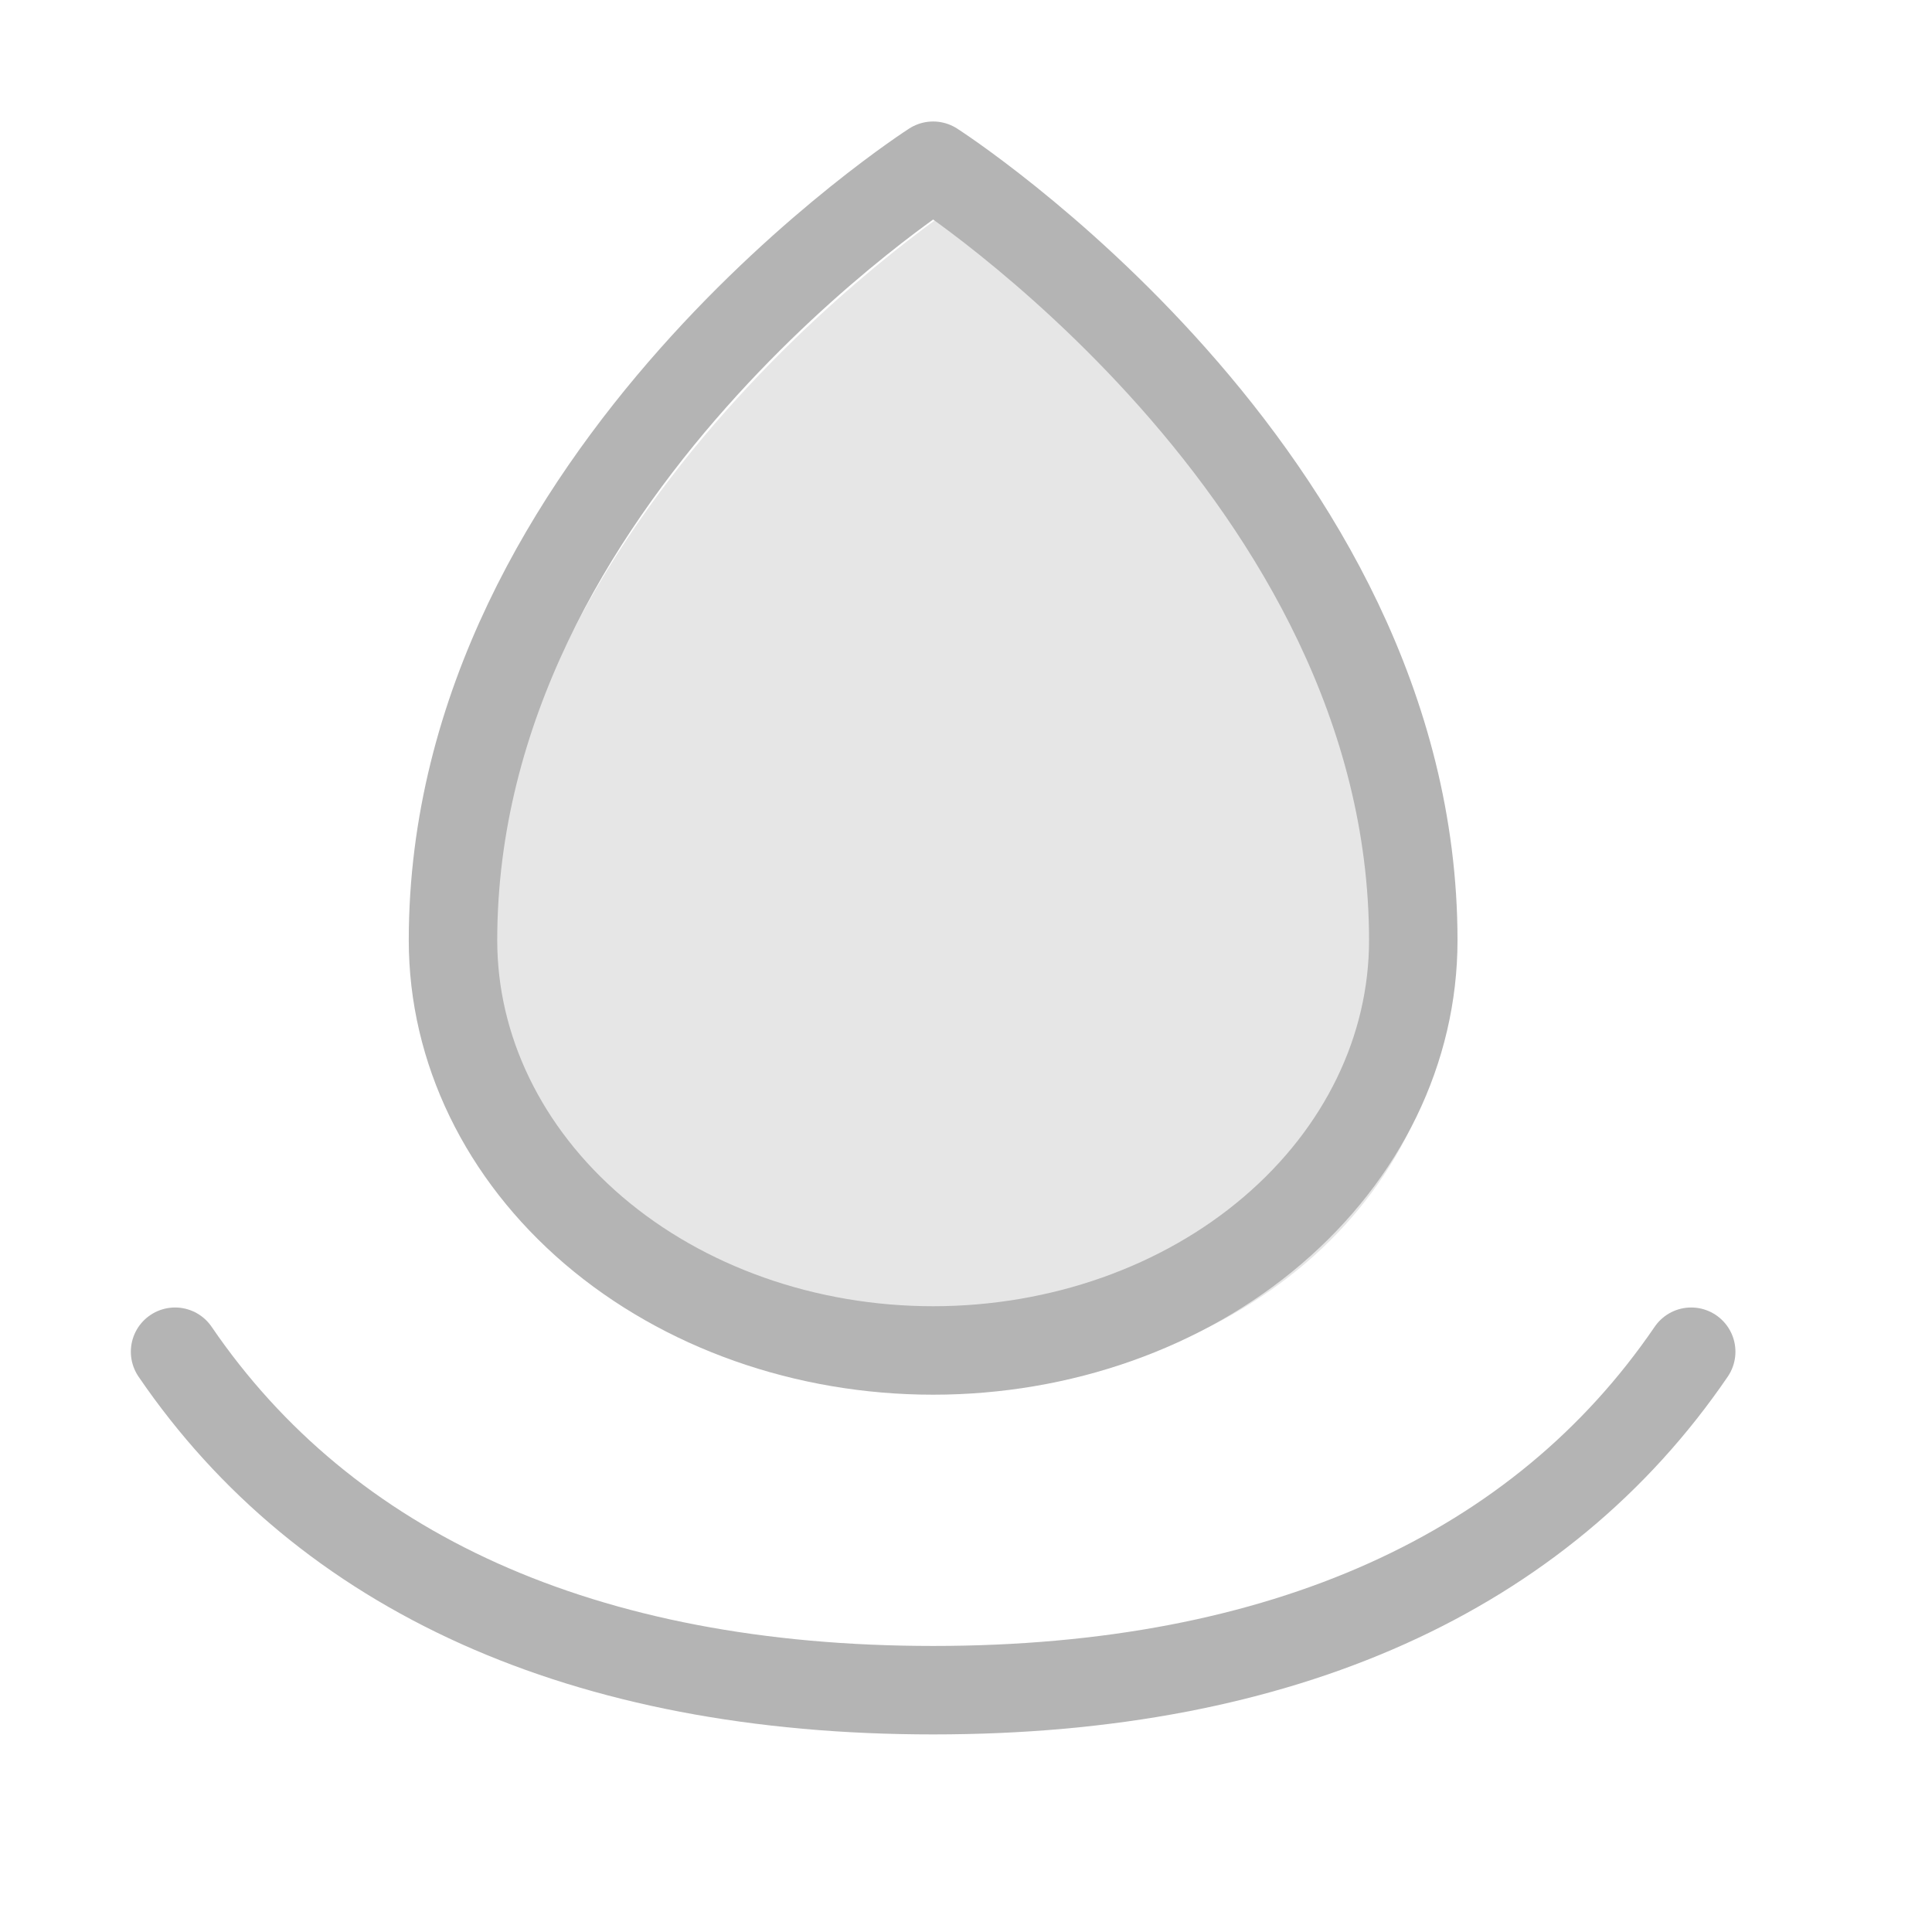 <svg id='Nature_Ecology_Water_Drop_2_48' width='48' height='48' viewBox='0 0 48 48' xmlns='http://www.w3.org/2000/svg' xmlns:xlink='http://www.w3.org/1999/xlink'>
<rect width='48' height='48' stroke='none' fill='#000000' opacity='0'/>
<g transform="matrix(3.14 0 0 3.14 24 24)">
<g style="">
<g transform="matrix(1 0 0 1 0 -1.38)">
<path style="stroke: none; stroke-width: 0.7; stroke-dasharray: none; stroke-linecap: butt; stroke-dashoffset: 0; stroke-linejoin: miter; stroke-miterlimit: 4; fill: rgb(230,230,230); fill-rule: nonzero; opacity: 1;" transform=" translate(-7, -5.63)" d="M 10.799 7.067 C 10.799 3.375 7 0.938 7 0.938 C 7 0.938 3.201 3.375 3.201 7.067 C 3.201 7.928 3.601 8.753 4.313 9.362 C 5.026 9.971 5.992 10.312 7 10.312 C 8.007 10.312 8.974 9.971 9.686 9.362 C 10.399 8.753 10.799 7.928 10.799 7.067 Z" stroke-linecap="round"/>
</g>
<g transform="matrix(1 0 0 1 -0.26 -1.64)">
<path style="stroke: rgb(180,180,180); stroke-width: 0.7; stroke-dasharray: none; stroke-linecap: round; stroke-dashoffset: 0; stroke-linejoin: round; stroke-miterlimit: 4; fill: none; fill-rule: nonzero; opacity: 1;" transform=" translate(-7, -5.63)" d="M 10.799 7.067 C 10.799 3.375 7 0.938 7 0.938 C 7 0.938 3.201 3.375 3.201 7.067 C 3.201 7.928 3.601 8.753 4.313 9.362 C 5.026 9.971 5.992 10.312 7 10.312 C 8.007 10.312 8.974 9.971 9.686 9.362 C 10.399 8.753 10.799 7.928 10.799 7.067 Z" stroke-linecap="round"/>
</g>
<g transform="matrix(1 0 0 1 -0.26 4.39)">
<path style="stroke: rgb(180,180,180); stroke-width: 0.7; stroke-dasharray: none; stroke-linecap: round; stroke-dashoffset: 0; stroke-linejoin: round; stroke-miterlimit: 4; fill: none; fill-rule: nonzero; opacity: 1;" transform=" translate(-7, -11.65)" d="M 12.998 10.312 C 11.808 12.056 9.767 12.99 7 12.99 C 4.233 12.99 2.192 12.056 1.002 10.312" stroke-linecap="round"/>
</g>
</g>
</g>
</svg>
